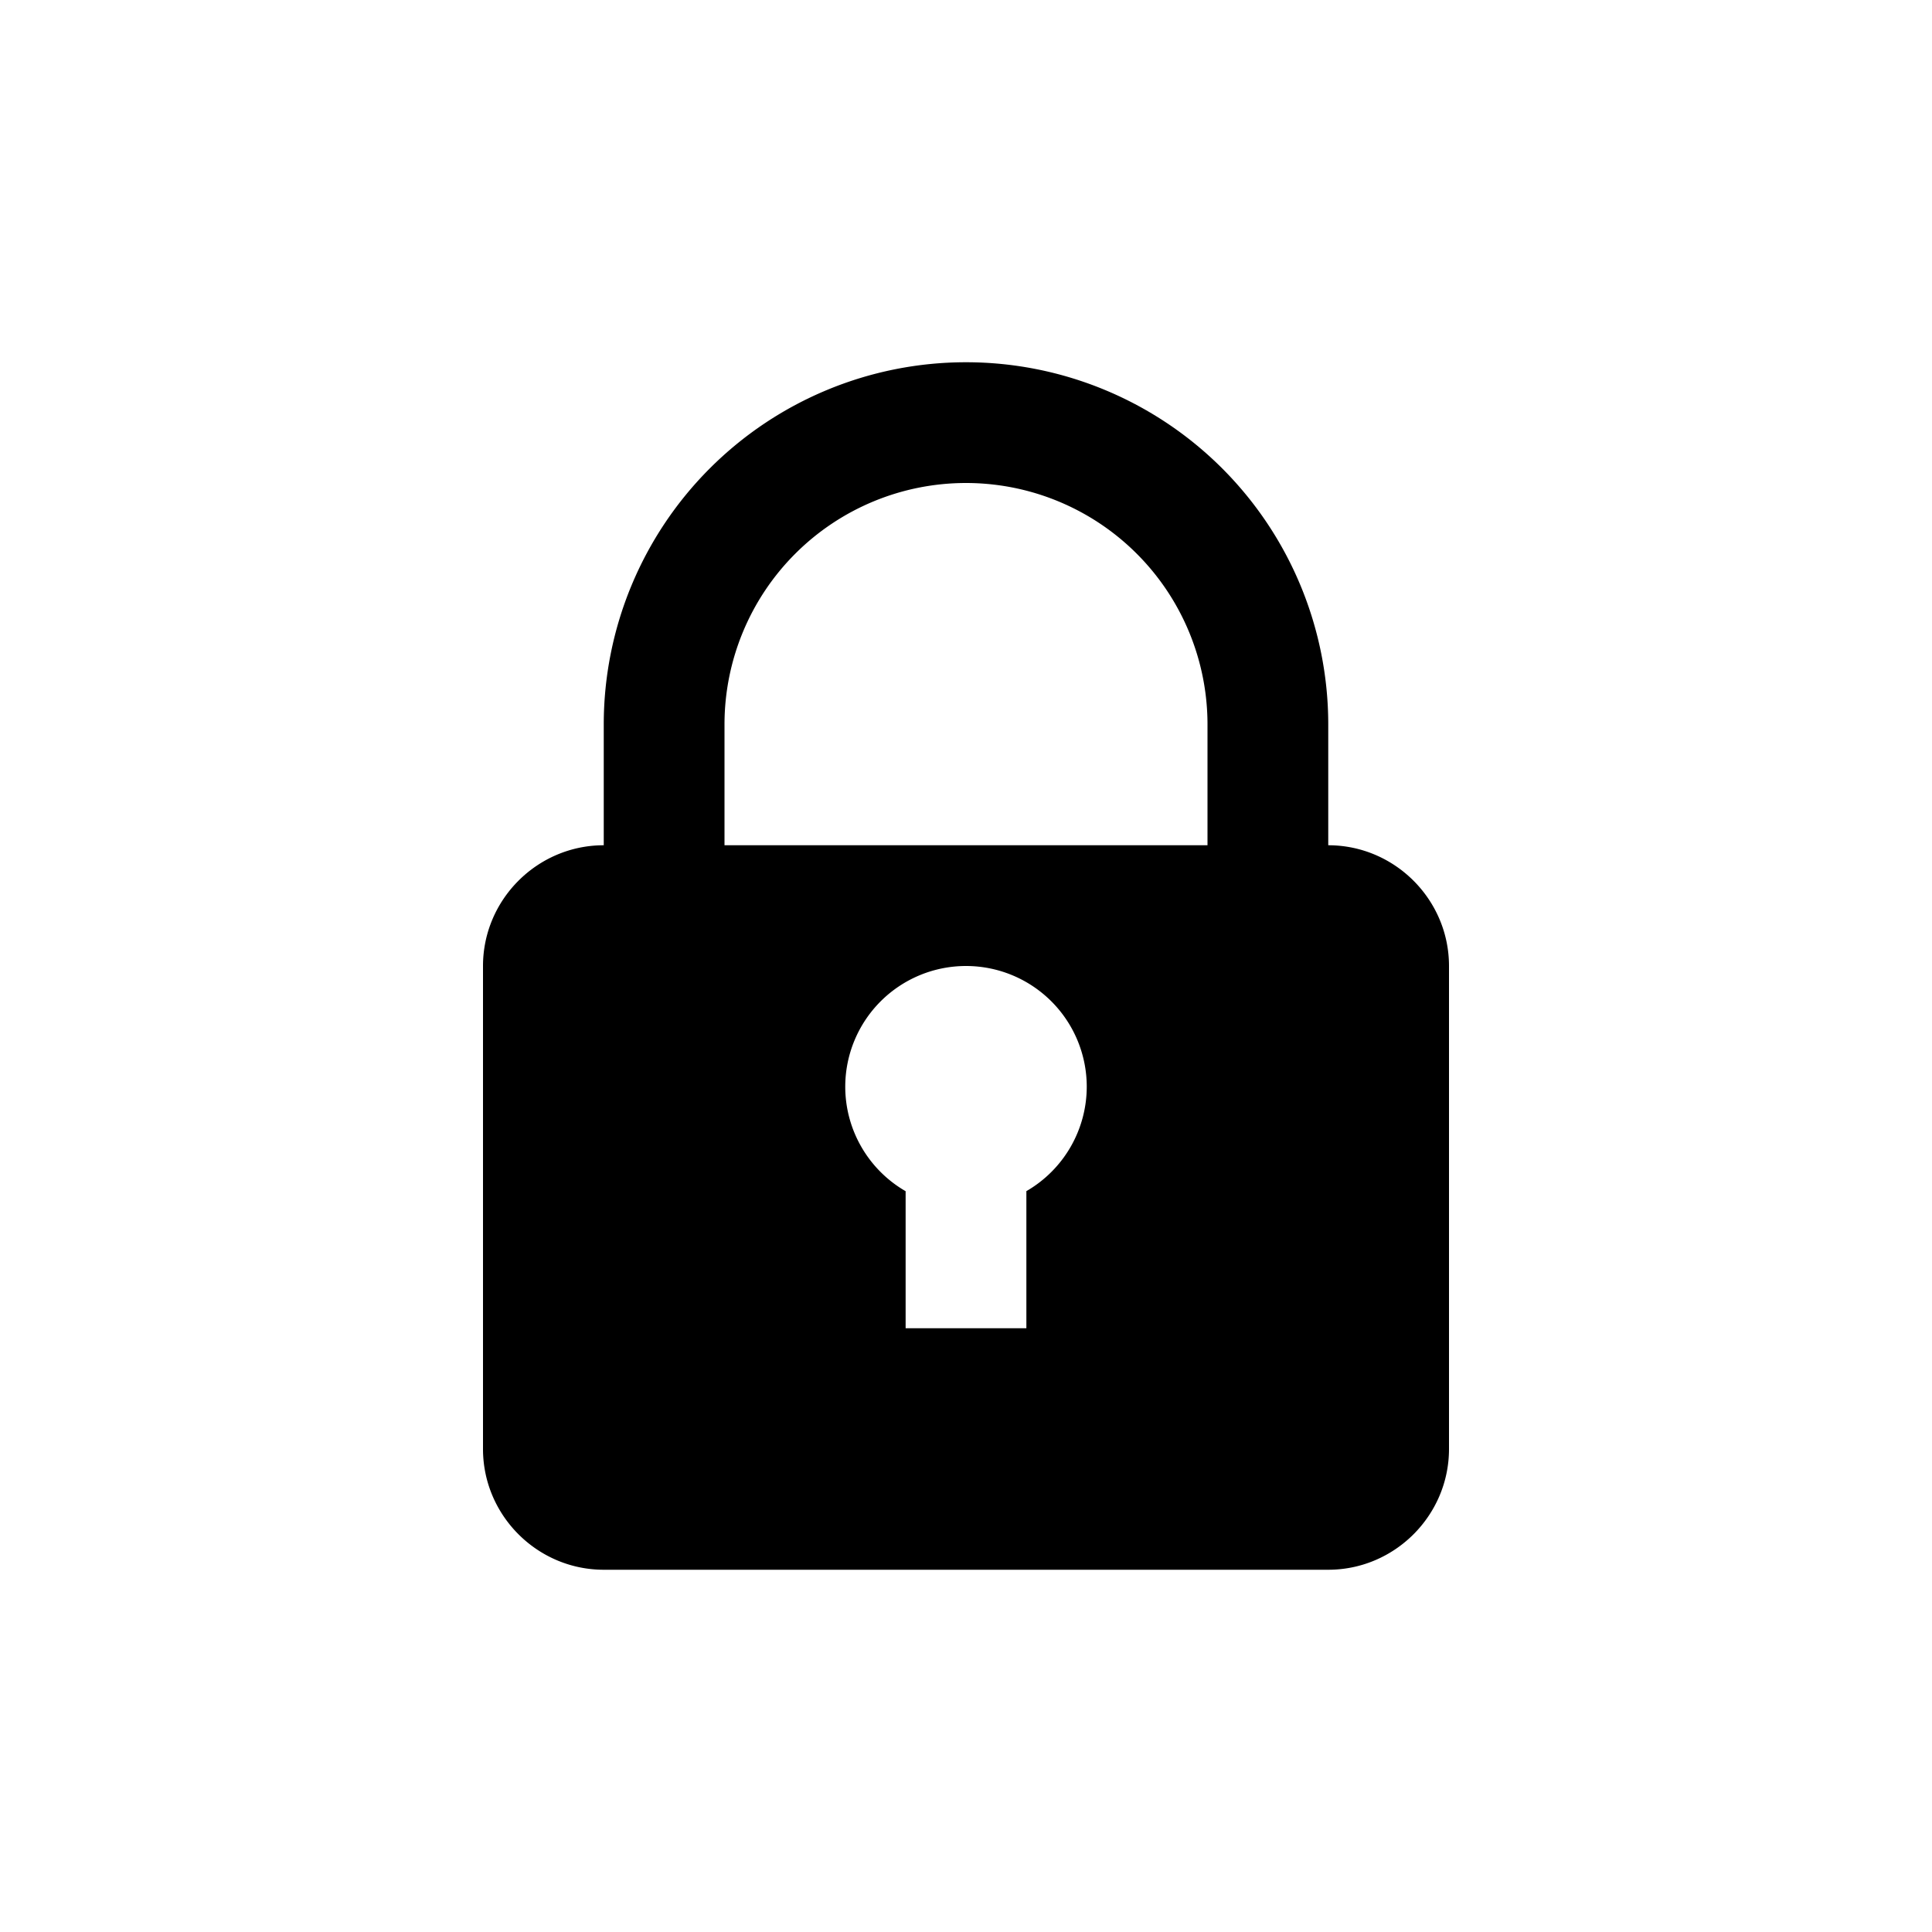 <?xml version="1.0" encoding="UTF-8" standalone="no"?>
<svg
   xmlns:dc="http://purl.org/dc/elements/1.1/"
   xmlns:cc="http://creativecommons.org/ns#"
   xmlns:rdf="http://www.w3.org/1999/02/22-rdf-syntax-ns#"
   xmlns:svg="http://www.w3.org/2000/svg"
   xmlns="http://www.w3.org/2000/svg"
   xmlns:sodipodi="http://sodipodi.sourceforge.net/DTD/sodipodi-0.dtd"
   xmlns:inkscape="http://www.inkscape.org/namespaces/inkscape"
   viewBox="0 0 16 16"
   version="1.1"
   id="svg5"
   sodipodi:docname="locked.svg"
   inkscape:version="0.92.4 (5da689c313, 2019-01-14)"
   width="32"
   height="32">
  <sodipodi:namedview
     pagecolor="#ffffff"
     bordercolor="#666666"
     borderopacity="1"
     objecttolerance="10"
     gridtolerance="10"
     guidetolerance="10"
     inkscape:pageopacity="0"
     inkscape:pageshadow="2"
     inkscape:window-width="2413"
     inkscape:window-height="1997"
     id="namedview7"
     showgrid="false"
     inkscape:zoom="22.627417"
     inkscape:cx="27.647915"
     inkscape:cy="14.161807"
     inkscape:window-x="3617"
     inkscape:window-y="59"
     inkscape:window-maximized="0"
     inkscape:current-layer="svg5"
     inkscape:snap-bbox="true"
     inkscape:bbox-nodes="true"
     inkscape:snap-page="true" />
  <defs
     id="defs3051">
    <style
       type="text/css"
       id="current-color-scheme">
      .ColorScheme-Text {
        color:#232629;
      }
      </style>
  </defs>
  <path
     style="fill:#000000;fill-opacity:1;stroke:none;stroke-width:13.856"
     d="M 16 6 A 6 6 0 0 0 10 12 L 10 14 C 8.9 14 8 14.9 8 16 L 8 24 C 8 25.1 8.9 26 10 26 L 22 26 C 23.1 26 24 25.1 24 24 L 24 16 C 24 14.9 23.1 14 22 14 L 22 12 A 6 6 0 0 0 16 6 z M 16 8 A 4 4 0 0 1 20 12 L 20 14 L 12 14 L 12 12 A 4 4 0 0 1 16 8 z M 16 16 A 2 2 0 0 1 18 18 A 2 2 0 0 1 17 19.729 L 17 22 L 15 22 L 15 19.73 A 2 2 0 0 1 14 18 A 2 2 0 0 1 16 16 z "
     transform="scale(0.5)"
     id="path99-6" />
</svg>
